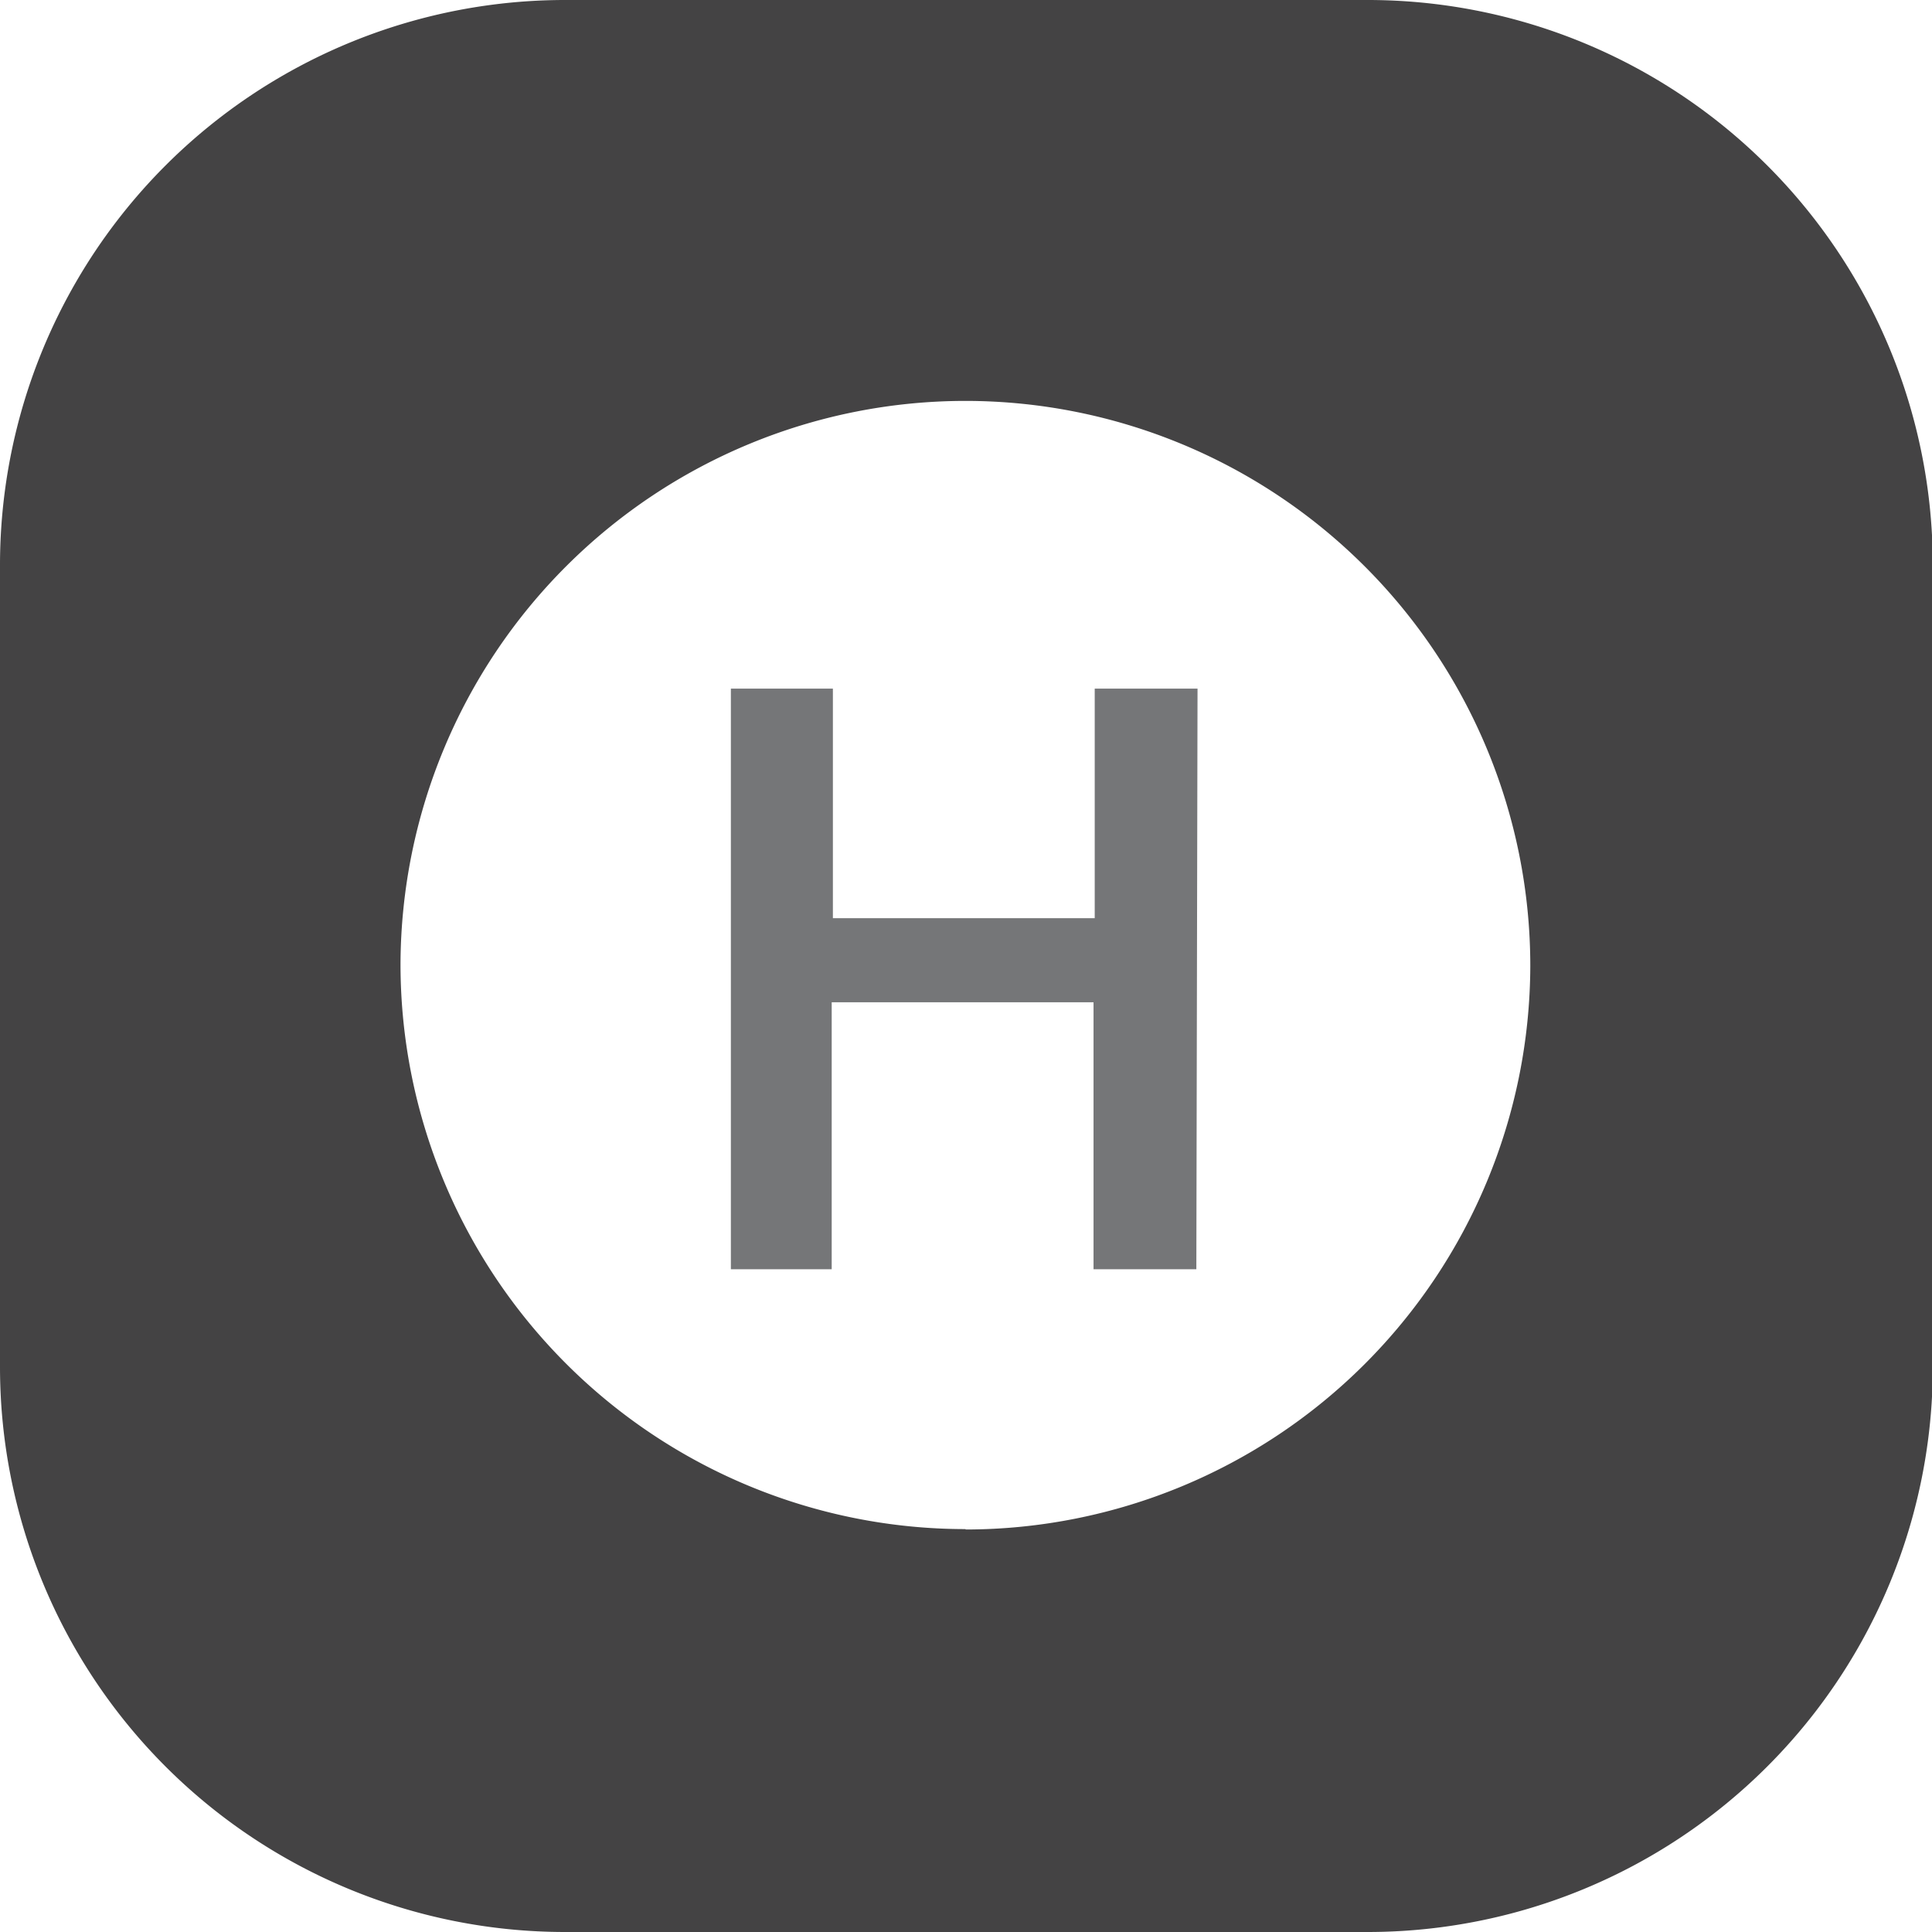 <svg xmlns="http://www.w3.org/2000/svg" viewBox="0 0 48.48 48.48"><defs><style>.cls-1{fill:url(#linear-gradient);}.cls-2{fill:#757678;}</style><linearGradient id="linear-gradient" x1="-1312.28" x2="-1393.04" y1="955.84" y2="874.54" gradientUnits="userSpaceOnUse"><stop offset="0" stop-color="#444344"/><stop offset="1" stop-color="#b7b9be"/></linearGradient></defs><g id="_Group_"><path id="_Compound_Path_" d="M0 14.17V34.3a14.18 14.18 0 0 0 14.18 14.18H34.3A14.18 14.18 0 0 0 48.5 34.3V14.17A14.18 14.18 0 0 0 34.3 0H14.2A14.18 14.18 0 0 0 0 14.16zm24.23 24.2A14.18 14.18 0 0 1 10.05 24.2a14.18 14.18 0 0 1 14.18-14.14A14.18 14.18 0 0 1 38.4 24.24a14.18 14.18 0 0 1-14.17 14.14z" class="cls-1"/><path id="_Group_2" d="M30.02 31.85h-2.58v-6.7h-6.57v6.7h-2.53V17.28h2.56v5.76h6.57v-5.76h2.58z" class="cls-2"/></g></svg>